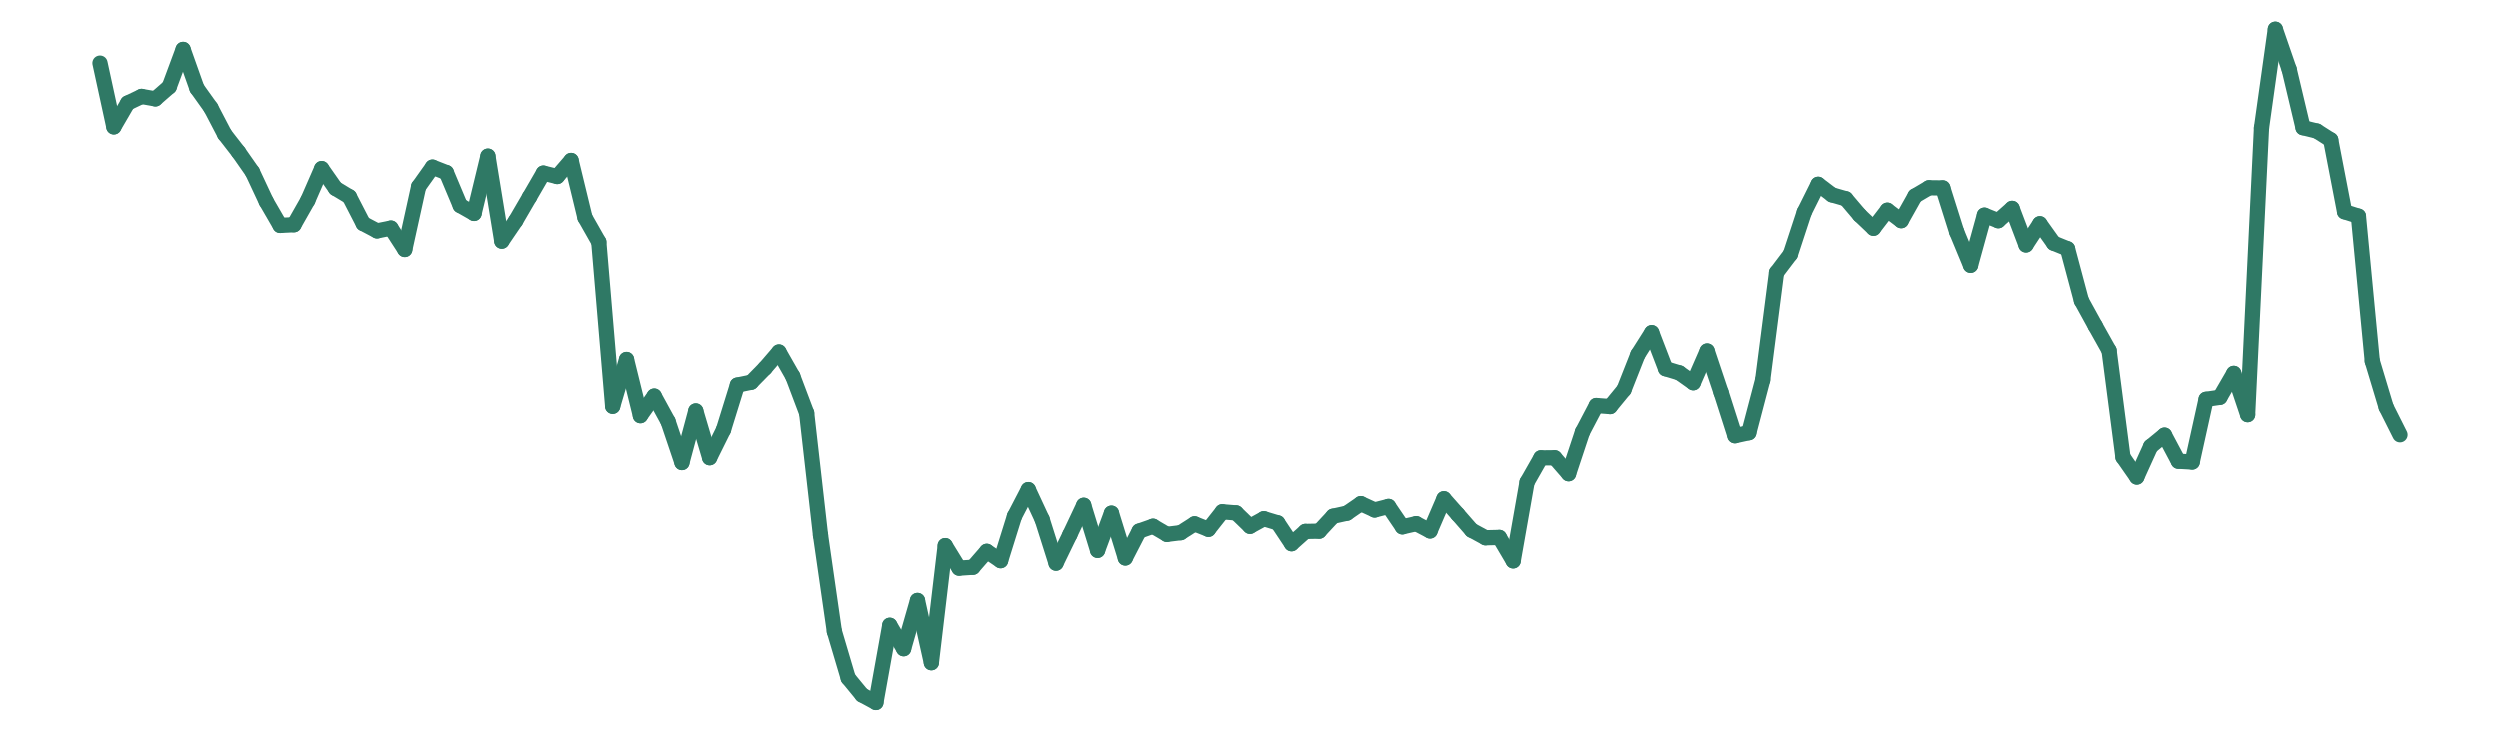 <svg width="164" height="48" viewBox="0 0 164 48" fill="none" xmlns="http://www.w3.org/2000/svg">
<g clip-path="url(#clip0_15_558)">
<mask id="mask0_15_558" style="mask-type:luminance" maskUnits="userSpaceOnUse" x="0" y="0" width="164" height="48">
<path d="M164 0H0V48H164V0Z" fill="white"/>
</mask>
<g mask="url(#mask0_15_558)">
<path d="M6.56 4.144L7.469 8.324" stroke="#2F7965" stroke-miterlimit="10" stroke-linecap="round"/>
<path d="M7.469 8.324L8.378 6.762" stroke="#2F7965" stroke-miterlimit="10" stroke-linecap="round"/>
<path d="M8.378 6.762L9.287 6.329" stroke="#2F7965" stroke-miterlimit="10" stroke-linecap="round"/>
<path d="M9.287 6.329L10.196 6.488" stroke="#2F7965" stroke-miterlimit="10" stroke-linecap="round"/>
<path d="M10.196 6.488L11.105 5.696" stroke="#2F7965" stroke-miterlimit="10" stroke-linecap="round"/>
<path d="M11.105 5.696L12.014 3.246" stroke="#2F7965" stroke-miterlimit="10" stroke-linecap="round"/>
<path d="M12.014 3.246L12.922 5.8" stroke="#2F7965" stroke-miterlimit="10" stroke-linecap="round"/>
<path d="M12.922 5.8L13.831 7.073" stroke="#2F7965" stroke-miterlimit="10" stroke-linecap="round"/>
<path d="M13.831 7.073L14.74 8.812" stroke="#2F7965" stroke-miterlimit="10" stroke-linecap="round"/>
<path d="M14.74 8.812L15.649 9.981" stroke="#2F7965" stroke-miterlimit="10" stroke-linecap="round"/>
<path d="M15.649 9.981L16.558 11.28" stroke="#2F7965" stroke-miterlimit="10" stroke-linecap="round"/>
<path d="M16.558 11.28L17.467 13.22" stroke="#2F7965" stroke-miterlimit="10" stroke-linecap="round"/>
<path d="M17.467 13.22L18.376 14.789" stroke="#2F7965" stroke-miterlimit="10" stroke-linecap="round"/>
<path d="M18.376 14.789L19.285 14.744" stroke="#2F7965" stroke-miterlimit="10" stroke-linecap="round"/>
<path d="M19.285 14.744L20.194 13.145" stroke="#2F7965" stroke-miterlimit="10" stroke-linecap="round"/>
<path d="M20.194 13.145L21.103 11.064" stroke="#2F7965" stroke-miterlimit="10" stroke-linecap="round"/>
<path d="M21.103 11.064L22.012 12.361" stroke="#2F7965" stroke-miterlimit="10" stroke-linecap="round"/>
<path d="M22.012 12.361L22.921 12.909" stroke="#2F7965" stroke-miterlimit="10" stroke-linecap="round"/>
<path d="M22.921 12.909L23.829 14.669" stroke="#2F7965" stroke-miterlimit="10" stroke-linecap="round"/>
<path d="M23.829 14.669L24.738 15.148" stroke="#2F7965" stroke-miterlimit="10" stroke-linecap="round"/>
<path d="M24.738 15.148L25.647 14.966" stroke="#2F7965" stroke-miterlimit="10" stroke-linecap="round"/>
<path d="M25.647 14.966L26.556 16.368" stroke="#2F7965" stroke-miterlimit="10" stroke-linecap="round"/>
<path d="M26.556 16.368L27.465 12.245" stroke="#2F7965" stroke-miterlimit="10" stroke-linecap="round"/>
<path d="M27.465 12.245L28.374 10.967" stroke="#2F7965" stroke-miterlimit="10" stroke-linecap="round"/>
<path d="M28.374 10.967L29.283 11.322" stroke="#2F7965" stroke-miterlimit="10" stroke-linecap="round"/>
<path d="M29.283 11.322L30.192 13.485" stroke="#2F7965" stroke-miterlimit="10" stroke-linecap="round"/>
<path d="M30.192 13.485L31.101 14.002" stroke="#2F7965" stroke-miterlimit="10" stroke-linecap="round"/>
<path d="M31.101 14.002L32.01 10.247" stroke="#2F7965" stroke-miterlimit="10" stroke-linecap="round"/>
<path d="M32.01 10.247L32.919 15.822" stroke="#2F7965" stroke-miterlimit="10" stroke-linecap="round"/>
<path d="M32.919 15.822L33.828 14.486" stroke="#2F7965" stroke-miterlimit="10" stroke-linecap="round"/>
<path d="M33.828 14.486L34.736 12.927" stroke="#2F7965" stroke-miterlimit="10" stroke-linecap="round"/>
<path d="M34.736 12.927L35.645 11.359" stroke="#2F7965" stroke-miterlimit="10" stroke-linecap="round"/>
<path d="M35.645 11.359L36.554 11.581" stroke="#2F7965" stroke-miterlimit="10" stroke-linecap="round"/>
<path d="M36.554 11.581L37.463 10.53" stroke="#2F7965" stroke-miterlimit="10" stroke-linecap="round"/>
<path d="M37.463 10.53L38.372 14.273" stroke="#2F7965" stroke-miterlimit="10" stroke-linecap="round"/>
<path d="M38.372 14.273L39.281 15.876" stroke="#2F7965" stroke-miterlimit="10" stroke-linecap="round"/>
<path d="M39.281 15.876L40.19 26.65" stroke="#2F7965" stroke-miterlimit="10" stroke-linecap="round"/>
<path d="M40.19 26.65L41.099 23.584" stroke="#2F7965" stroke-miterlimit="10" stroke-linecap="round"/>
<path d="M41.099 23.584L42.008 27.265" stroke="#2F7965" stroke-miterlimit="10" stroke-linecap="round"/>
<path d="M42.008 27.265L42.917 25.984" stroke="#2F7965" stroke-miterlimit="10" stroke-linecap="round"/>
<path d="M42.917 25.984L43.825 27.645" stroke="#2F7965" stroke-miterlimit="10" stroke-linecap="round"/>
<path d="M43.825 27.645L44.734 30.339" stroke="#2F7965" stroke-miterlimit="10" stroke-linecap="round"/>
<path d="M44.734 30.339L45.643 26.958" stroke="#2F7965" stroke-miterlimit="10" stroke-linecap="round"/>
<path d="M45.643 26.958L46.552 30.023" stroke="#2F7965" stroke-miterlimit="10" stroke-linecap="round"/>
<path d="M46.552 30.023L47.461 28.19" stroke="#2F7965" stroke-miterlimit="10" stroke-linecap="round"/>
<path d="M47.461 28.19L48.37 25.262" stroke="#2F7965" stroke-miterlimit="10" stroke-linecap="round"/>
<path d="M48.37 25.262L49.279 25.074" stroke="#2F7965" stroke-miterlimit="10" stroke-linecap="round"/>
<path d="M49.279 25.074L50.188 24.148" stroke="#2F7965" stroke-miterlimit="10" stroke-linecap="round"/>
<path d="M50.188 24.148L51.097 23.093" stroke="#2F7965" stroke-miterlimit="10" stroke-linecap="round"/>
<path d="M51.097 23.093L52.006 24.687" stroke="#2F7965" stroke-miterlimit="10" stroke-linecap="round"/>
<path d="M52.006 24.687L52.915 27.094" stroke="#2F7965" stroke-miterlimit="10" stroke-linecap="round"/>
<path d="M52.915 27.094L53.824 35.1" stroke="#2F7965" stroke-miterlimit="10" stroke-linecap="round"/>
<path d="M53.824 35.1L54.733 41.418" stroke="#2F7965" stroke-miterlimit="10" stroke-linecap="round"/>
<path d="M54.733 41.418L55.641 44.481" stroke="#2F7965" stroke-miterlimit="10" stroke-linecap="round"/>
<path d="M55.641 44.481L56.55 45.588" stroke="#2F7965" stroke-miterlimit="10" stroke-linecap="round"/>
<path d="M56.55 45.588L57.459 46.08" stroke="#2F7965" stroke-miterlimit="10" stroke-linecap="round"/>
<path d="M57.459 46.08L58.368 41.016" stroke="#2F7965" stroke-miterlimit="10" stroke-linecap="round"/>
<path d="M58.368 41.016L59.277 42.552" stroke="#2F7965" stroke-miterlimit="10" stroke-linecap="round"/>
<path d="M59.277 42.552L60.186 39.388" stroke="#2F7965" stroke-miterlimit="10" stroke-linecap="round"/>
<path d="M60.186 39.388L61.095 43.471" stroke="#2F7965" stroke-miterlimit="10" stroke-linecap="round"/>
<path d="M61.095 43.471L62.004 35.79" stroke="#2F7965" stroke-miterlimit="10" stroke-linecap="round"/>
<path d="M62.004 35.79L62.913 37.267" stroke="#2F7965" stroke-miterlimit="10" stroke-linecap="round"/>
<path d="M62.913 37.267L63.822 37.207" stroke="#2F7965" stroke-miterlimit="10" stroke-linecap="round"/>
<path d="M63.822 37.207L64.731 36.164" stroke="#2F7965" stroke-miterlimit="10" stroke-linecap="round"/>
<path d="M64.731 36.164L65.639 36.776" stroke="#2F7965" stroke-miterlimit="10" stroke-linecap="round"/>
<path d="M65.639 36.776L66.548 33.865" stroke="#2F7965" stroke-miterlimit="10" stroke-linecap="round"/>
<path d="M66.548 33.865L67.457 32.116" stroke="#2F7965" stroke-miterlimit="10" stroke-linecap="round"/>
<path d="M67.457 32.116L68.366 34.071" stroke="#2F7965" stroke-miterlimit="10" stroke-linecap="round"/>
<path d="M68.366 34.071L69.275 36.939" stroke="#2F7965" stroke-miterlimit="10" stroke-linecap="round"/>
<path d="M69.275 36.939L70.184 35.068" stroke="#2F7965" stroke-miterlimit="10" stroke-linecap="round"/>
<path d="M70.184 35.068L71.093 33.143" stroke="#2F7965" stroke-miterlimit="10" stroke-linecap="round"/>
<path d="M71.093 33.143L72.002 36.099" stroke="#2F7965" stroke-miterlimit="10" stroke-linecap="round"/>
<path d="M72.002 36.099L72.911 33.661" stroke="#2F7965" stroke-miterlimit="10" stroke-linecap="round"/>
<path d="M72.911 33.661L73.82 36.599" stroke="#2F7965" stroke-miterlimit="10" stroke-linecap="round"/>
<path d="M73.82 36.599L74.729 34.836" stroke="#2F7965" stroke-miterlimit="10" stroke-linecap="round"/>
<path d="M74.729 34.836L75.638 34.517" stroke="#2F7965" stroke-miterlimit="10" stroke-linecap="round"/>
<path d="M75.638 34.517L76.546 35.051" stroke="#2F7965" stroke-miterlimit="10" stroke-linecap="round"/>
<path d="M76.546 35.051L77.455 34.94" stroke="#2F7965" stroke-miterlimit="10" stroke-linecap="round"/>
<path d="M77.455 34.94L78.364 34.361" stroke="#2F7965" stroke-miterlimit="10" stroke-linecap="round"/>
<path d="M78.364 34.361L79.273 34.72" stroke="#2F7965" stroke-miterlimit="10" stroke-linecap="round"/>
<path d="M79.273 34.72L80.182 33.569" stroke="#2F7965" stroke-miterlimit="10" stroke-linecap="round"/>
<path d="M80.182 33.569L81.091 33.644" stroke="#2F7965" stroke-miterlimit="10" stroke-linecap="round"/>
<path d="M81.091 33.644L82 34.523" stroke="#2F7965" stroke-miterlimit="10" stroke-linecap="round"/>
<path d="M82 34.523L82.909 34.025" stroke="#2F7965" stroke-miterlimit="10" stroke-linecap="round"/>
<path d="M82.909 34.025L83.818 34.298" stroke="#2F7965" stroke-miterlimit="10" stroke-linecap="round"/>
<path d="M83.818 34.298L84.727 35.664" stroke="#2F7965" stroke-miterlimit="10" stroke-linecap="round"/>
<path d="M84.727 35.664L85.636 34.858" stroke="#2F7965" stroke-miterlimit="10" stroke-linecap="round"/>
<path d="M85.636 34.858L86.545 34.84" stroke="#2F7965" stroke-miterlimit="10" stroke-linecap="round"/>
<path d="M86.545 34.84L87.454 33.861" stroke="#2F7965" stroke-miterlimit="10" stroke-linecap="round"/>
<path d="M87.454 33.861L88.362 33.66" stroke="#2F7965" stroke-miterlimit="10" stroke-linecap="round"/>
<path d="M88.362 33.66L89.271 33.035" stroke="#2F7965" stroke-miterlimit="10" stroke-linecap="round"/>
<path d="M89.271 33.035L90.18 33.451" stroke="#2F7965" stroke-miterlimit="10" stroke-linecap="round"/>
<path d="M90.18 33.451L91.089 33.219" stroke="#2F7965" stroke-miterlimit="10" stroke-linecap="round"/>
<path d="M91.089 33.219L91.998 34.557" stroke="#2F7965" stroke-miterlimit="10" stroke-linecap="round"/>
<path d="M91.998 34.557L92.907 34.35" stroke="#2F7965" stroke-miterlimit="10" stroke-linecap="round"/>
<path d="M92.907 34.35L93.816 34.826" stroke="#2F7965" stroke-miterlimit="10" stroke-linecap="round"/>
<path d="M93.816 34.826L94.725 32.715" stroke="#2F7965" stroke-miterlimit="10" stroke-linecap="round"/>
<path d="M94.725 32.715L95.634 33.742" stroke="#2F7965" stroke-miterlimit="10" stroke-linecap="round"/>
<path d="M95.634 33.742L96.543 34.781" stroke="#2F7965" stroke-miterlimit="10" stroke-linecap="round"/>
<path d="M96.543 34.781L97.452 35.273" stroke="#2F7965" stroke-miterlimit="10" stroke-linecap="round"/>
<path d="M97.452 35.273L98.361 35.252" stroke="#2F7965" stroke-miterlimit="10" stroke-linecap="round"/>
<path d="M98.361 35.252L99.269 36.788" stroke="#2F7965" stroke-miterlimit="10" stroke-linecap="round"/>
<path d="M99.269 36.788L100.178 31.629" stroke="#2F7965" stroke-miterlimit="10" stroke-linecap="round"/>
<path d="M100.178 31.629L101.087 30.032" stroke="#2F7965" stroke-miterlimit="10" stroke-linecap="round"/>
<path d="M101.087 30.032L101.996 30.029" stroke="#2F7965" stroke-miterlimit="10" stroke-linecap="round"/>
<path d="M101.996 30.029L102.905 31.072" stroke="#2F7965" stroke-miterlimit="10" stroke-linecap="round"/>
<path d="M102.905 31.072L103.814 28.334" stroke="#2F7965" stroke-miterlimit="10" stroke-linecap="round"/>
<path d="M103.814 28.334L104.723 26.602" stroke="#2F7965" stroke-miterlimit="10" stroke-linecap="round"/>
<path d="M104.723 26.602L105.632 26.668" stroke="#2F7965" stroke-miterlimit="10" stroke-linecap="round"/>
<path d="M105.632 26.668L106.541 25.561" stroke="#2F7965" stroke-miterlimit="10" stroke-linecap="round"/>
<path d="M106.541 25.561L107.45 23.258" stroke="#2F7965" stroke-miterlimit="10" stroke-linecap="round"/>
<path d="M107.45 23.258L108.359 21.825" stroke="#2F7965" stroke-miterlimit="10" stroke-linecap="round"/>
<path d="M108.359 21.825L109.267 24.189" stroke="#2F7965" stroke-miterlimit="10" stroke-linecap="round"/>
<path d="M109.267 24.189L110.176 24.464" stroke="#2F7965" stroke-miterlimit="10" stroke-linecap="round"/>
<path d="M110.176 24.464L111.085 25.108" stroke="#2F7965" stroke-miterlimit="10" stroke-linecap="round"/>
<path d="M111.085 25.108L111.994 23.029" stroke="#2F7965" stroke-miterlimit="10" stroke-linecap="round"/>
<path d="M111.994 23.029L112.903 25.742" stroke="#2F7965" stroke-miterlimit="10" stroke-linecap="round"/>
<path d="M112.903 25.742L113.812 28.581" stroke="#2F7965" stroke-miterlimit="10" stroke-linecap="round"/>
<path d="M113.812 28.581L114.721 28.383" stroke="#2F7965" stroke-miterlimit="10" stroke-linecap="round"/>
<path d="M114.721 28.383L115.63 24.925" stroke="#2F7965" stroke-miterlimit="10" stroke-linecap="round"/>
<path d="M115.63 24.925L116.539 17.883" stroke="#2F7965" stroke-miterlimit="10" stroke-linecap="round"/>
<path d="M116.539 17.883L117.448 16.684" stroke="#2F7965" stroke-miterlimit="10" stroke-linecap="round"/>
<path d="M117.448 16.684L118.357 13.919" stroke="#2F7965" stroke-miterlimit="10" stroke-linecap="round"/>
<path d="M118.357 13.919L119.266 12.095" stroke="#2F7965" stroke-miterlimit="10" stroke-linecap="round"/>
<path d="M119.266 12.095L120.174 12.783" stroke="#2F7965" stroke-miterlimit="10" stroke-linecap="round"/>
<path d="M120.174 12.783L121.083 13.044" stroke="#2F7965" stroke-miterlimit="10" stroke-linecap="round"/>
<path d="M121.083 13.044L121.992 14.113" stroke="#2F7965" stroke-miterlimit="10" stroke-linecap="round"/>
<path d="M121.992 14.113L122.901 14.976" stroke="#2F7965" stroke-miterlimit="10" stroke-linecap="round"/>
<path d="M122.901 14.976L123.81 13.793" stroke="#2F7965" stroke-miterlimit="10" stroke-linecap="round"/>
<path d="M123.81 13.793L124.719 14.477" stroke="#2F7965" stroke-miterlimit="10" stroke-linecap="round"/>
<path d="M124.719 14.477L125.628 12.859" stroke="#2F7965" stroke-miterlimit="10" stroke-linecap="round"/>
<path d="M125.628 12.859L126.537 12.322" stroke="#2F7965" stroke-miterlimit="10" stroke-linecap="round"/>
<path d="M126.537 12.322L127.446 12.331" stroke="#2F7965" stroke-miterlimit="10" stroke-linecap="round"/>
<path d="M127.446 12.331L128.355 15.211" stroke="#2F7965" stroke-miterlimit="10" stroke-linecap="round"/>
<path d="M128.355 15.211L129.264 17.406" stroke="#2F7965" stroke-miterlimit="10" stroke-linecap="round"/>
<path d="M129.264 17.406L130.173 14.118" stroke="#2F7965" stroke-miterlimit="10" stroke-linecap="round"/>
<path d="M130.173 14.118L131.081 14.48" stroke="#2F7965" stroke-miterlimit="10" stroke-linecap="round"/>
<path d="M131.081 14.48L131.99 13.675" stroke="#2F7965" stroke-miterlimit="10" stroke-linecap="round"/>
<path d="M131.99 13.675L132.899 16.069" stroke="#2F7965" stroke-miterlimit="10" stroke-linecap="round"/>
<path d="M132.899 16.069L133.808 14.682" stroke="#2F7965" stroke-miterlimit="10" stroke-linecap="round"/>
<path d="M133.808 14.682L134.717 15.954" stroke="#2F7965" stroke-miterlimit="10" stroke-linecap="round"/>
<path d="M134.717 15.954L135.626 16.322" stroke="#2F7965" stroke-miterlimit="10" stroke-linecap="round"/>
<path d="M135.626 16.322L136.535 19.724" stroke="#2F7965" stroke-miterlimit="10" stroke-linecap="round"/>
<path d="M136.535 19.724L137.444 21.377" stroke="#2F7965" stroke-miterlimit="10" stroke-linecap="round"/>
<path d="M137.444 21.377L138.353 23" stroke="#2F7965" stroke-miterlimit="10" stroke-linecap="round"/>
<path d="M138.353 23L139.262 29.987" stroke="#2F7965" stroke-miterlimit="10" stroke-linecap="round"/>
<path d="M139.262 29.987L140.171 31.29" stroke="#2F7965" stroke-miterlimit="10" stroke-linecap="round"/>
<path d="M140.171 31.29L141.08 29.286" stroke="#2F7965" stroke-miterlimit="10" stroke-linecap="round"/>
<path d="M141.08 29.286L141.988 28.543" stroke="#2F7965" stroke-miterlimit="10" stroke-linecap="round"/>
<path d="M141.988 28.543L142.897 30.253" stroke="#2F7965" stroke-miterlimit="10" stroke-linecap="round"/>
<path d="M142.897 30.253L143.806 30.305" stroke="#2F7965" stroke-miterlimit="10" stroke-linecap="round"/>
<path d="M143.806 30.305L144.715 26.195" stroke="#2F7965" stroke-miterlimit="10" stroke-linecap="round"/>
<path d="M144.715 26.195L145.624 26.062" stroke="#2F7965" stroke-miterlimit="10" stroke-linecap="round"/>
<path d="M145.624 26.062L146.533 24.496" stroke="#2F7965" stroke-miterlimit="10" stroke-linecap="round"/>
<path d="M146.533 24.496L147.442 27.197" stroke="#2F7965" stroke-miterlimit="10" stroke-linecap="round"/>
<path d="M147.442 27.197L148.351 8.399" stroke="#2F7965" stroke-miterlimit="10" stroke-linecap="round"/>
<path d="M148.351 8.399L149.26 1.92" stroke="#2F7965" stroke-miterlimit="10" stroke-linecap="round"/>
<path d="M149.26 1.92L150.169 4.553" stroke="#2F7965" stroke-miterlimit="10" stroke-linecap="round"/>
<path d="M150.169 4.553L151.078 8.377" stroke="#2F7965" stroke-miterlimit="10" stroke-linecap="round"/>
<path d="M151.078 8.377L151.987 8.6" stroke="#2F7965" stroke-miterlimit="10" stroke-linecap="round"/>
<path d="M151.987 8.6L152.895 9.177" stroke="#2F7965" stroke-miterlimit="10" stroke-linecap="round"/>
<path d="M152.895 9.177L153.804 13.893" stroke="#2F7965" stroke-miterlimit="10" stroke-linecap="round"/>
<path d="M153.804 13.893L154.713 14.182" stroke="#2F7965" stroke-miterlimit="10" stroke-linecap="round"/>
<path d="M154.713 14.182L155.622 23.691" stroke="#2F7965" stroke-miterlimit="10" stroke-linecap="round"/>
<path d="M155.622 23.691L156.531 26.709" stroke="#2F7965" stroke-miterlimit="10" stroke-linecap="round"/>
<path d="M156.531 26.709L157.44 28.518" stroke="#2F7965" stroke-miterlimit="10" stroke-linecap="round"/>
</g>
</g>
<defs>
<clipPath id="clip0_15_558">
<rect width="164" height="48" fill="white"/>
</clipPath>
</defs>
</svg>
